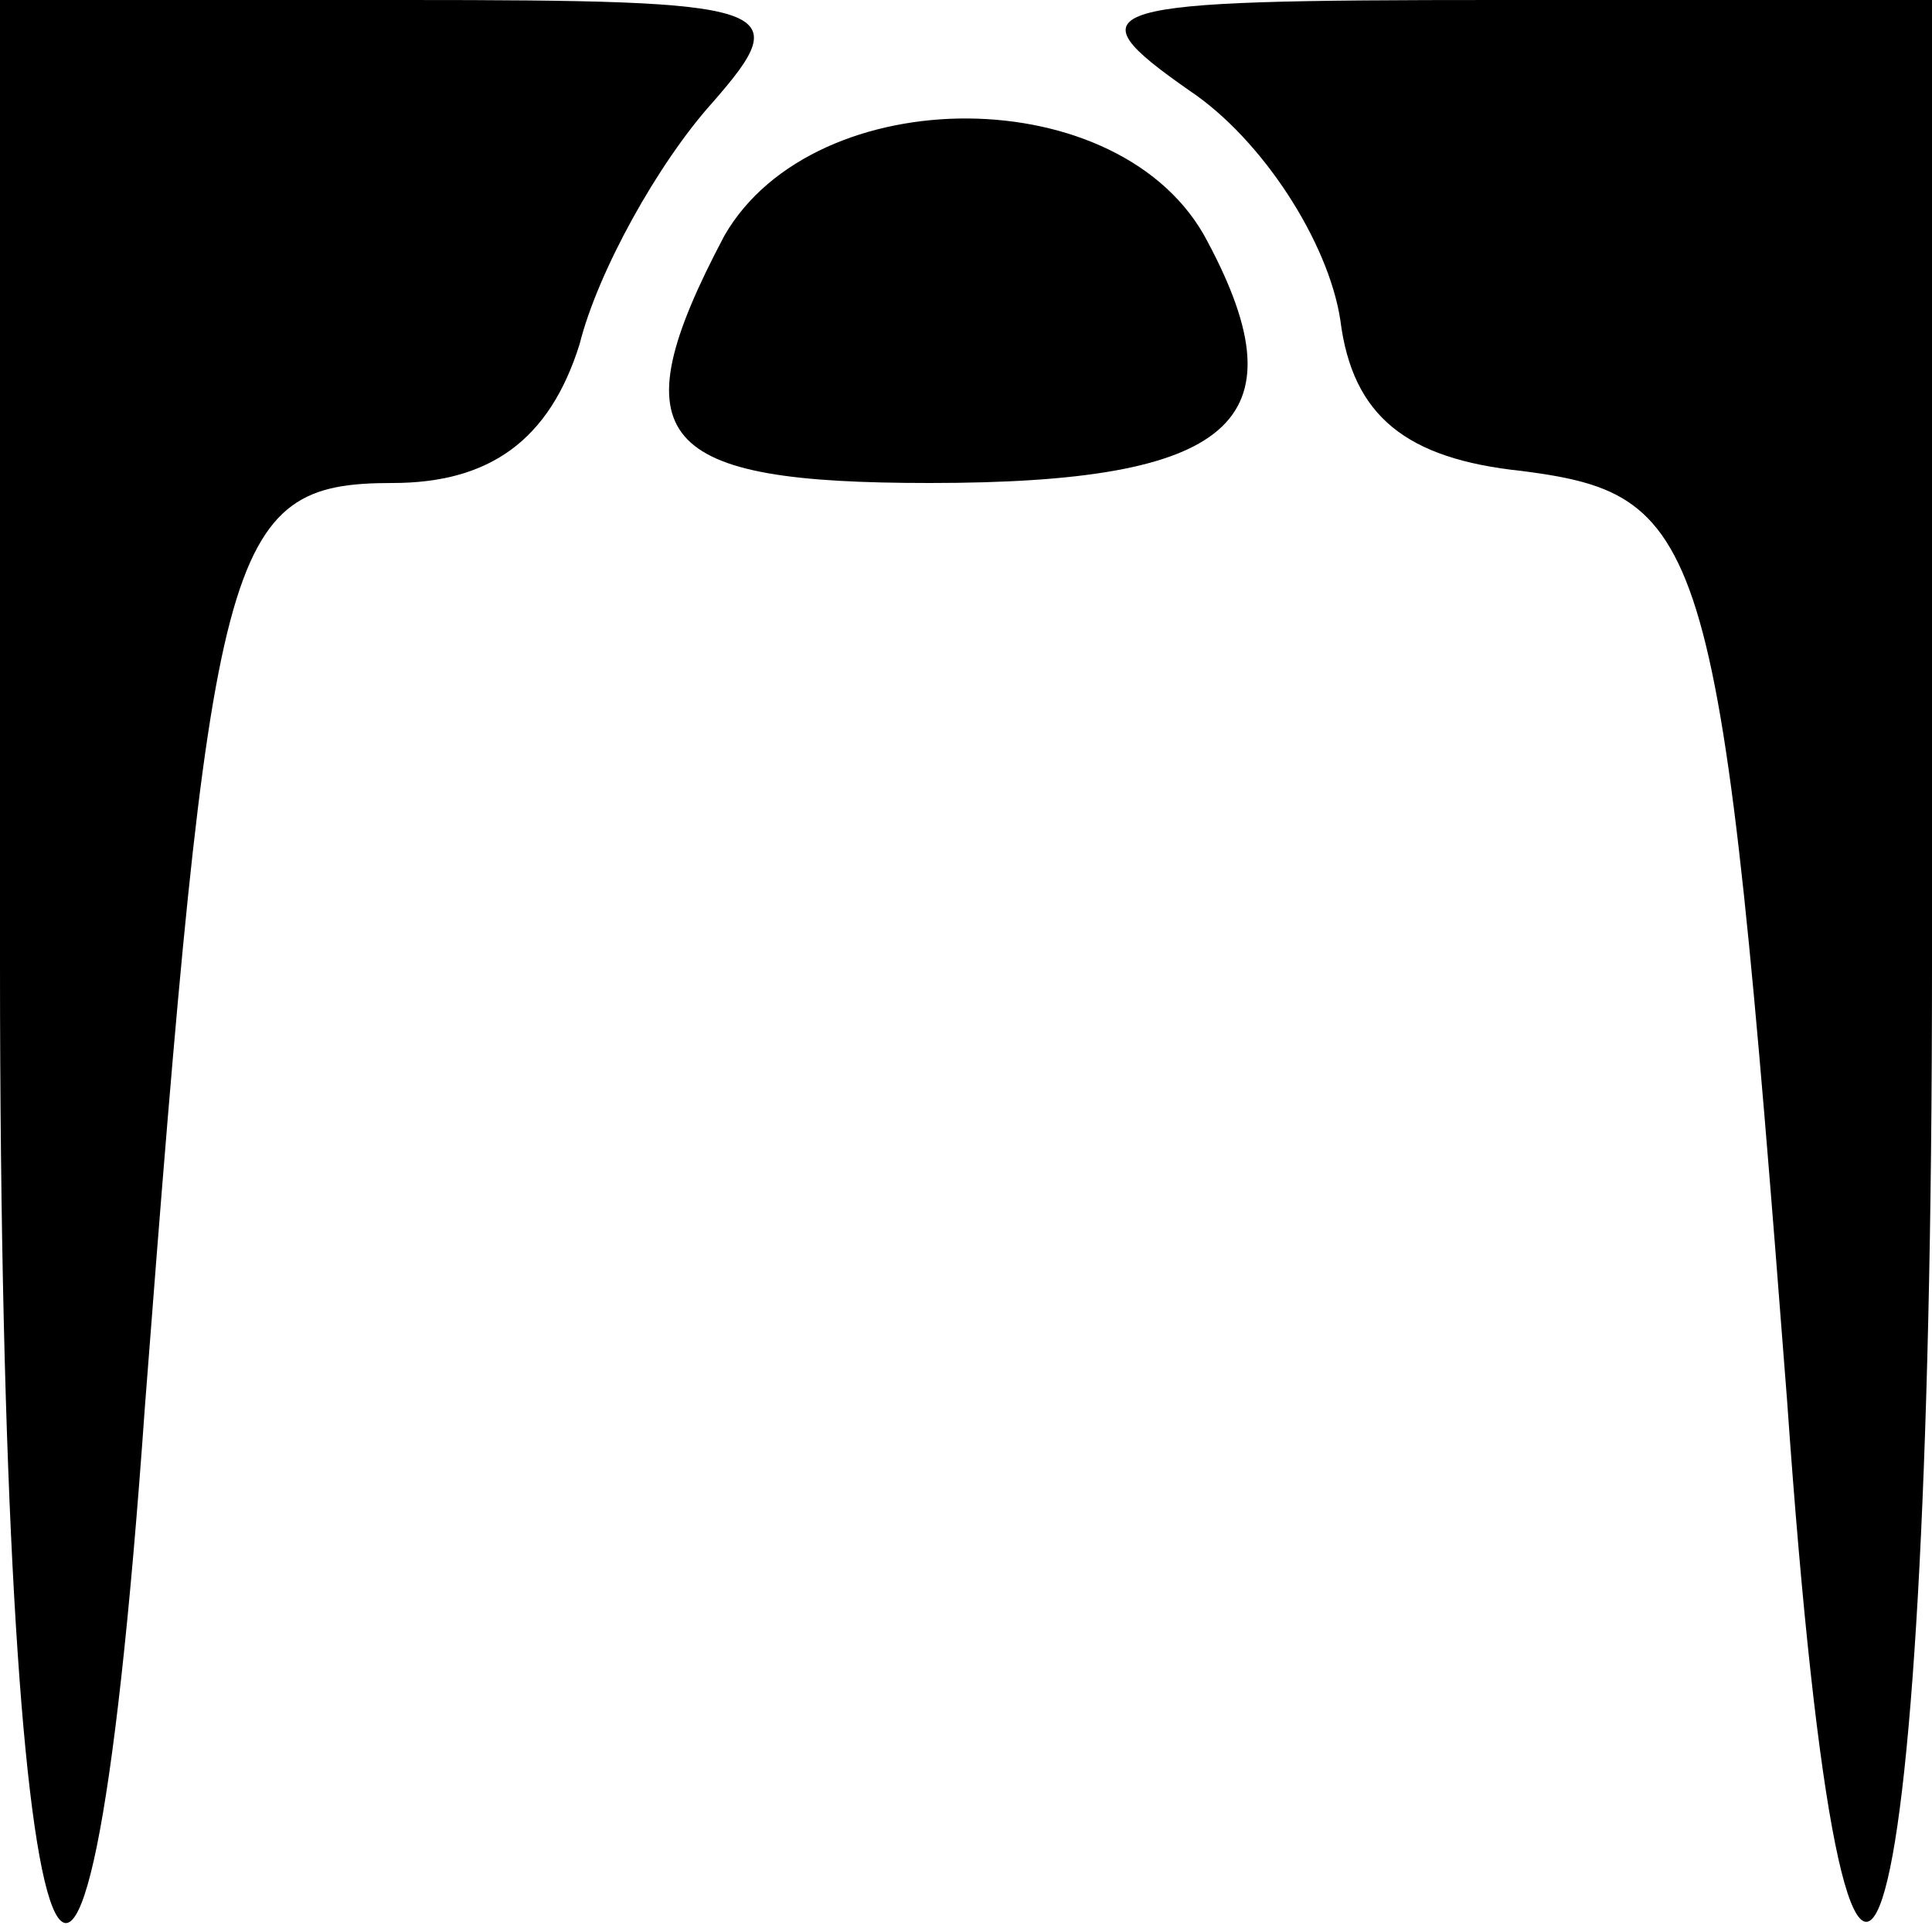 <?xml version="1.0" standalone="no"?>
<!DOCTYPE svg PUBLIC "-//W3C//DTD SVG 20010904//EN"
 "http://www.w3.org/TR/2001/REC-SVG-20010904/DTD/svg10.dtd">
<svg version="1.0" xmlns="http://www.w3.org/2000/svg"
 width="32pt" height="32pt" viewBox="0 0 32 32"
 preserveAspectRatio="xMidYMid meet">

<g transform="translate(0,32) scale(0.1,-0.1)"
fill="#000000" stroke="none">
<path d="M0 160 c0 -173 14 -215 24 -73 11 143 13 153 41 153 16 0 26 7 31 23
3 12 13 30 22 40 14 16 11 17 -51 17 l-67 0 0 -160z"/>
<path d="M197 305 c12 -8 23 -25 25 -38 2 -16 11 -23 30 -25 31 -4 33 -11 44
-154 10 -143 24 -101 24 72 l0 160 -72 0 c-67 0 -71 -1 -51 -15z"/>
<path d="M120 281 c-18 -34 -11 -41 34 -41 50 0 62 10 46 40 -14 27 -65 27
-80 1z"/>
</g>
</svg>
